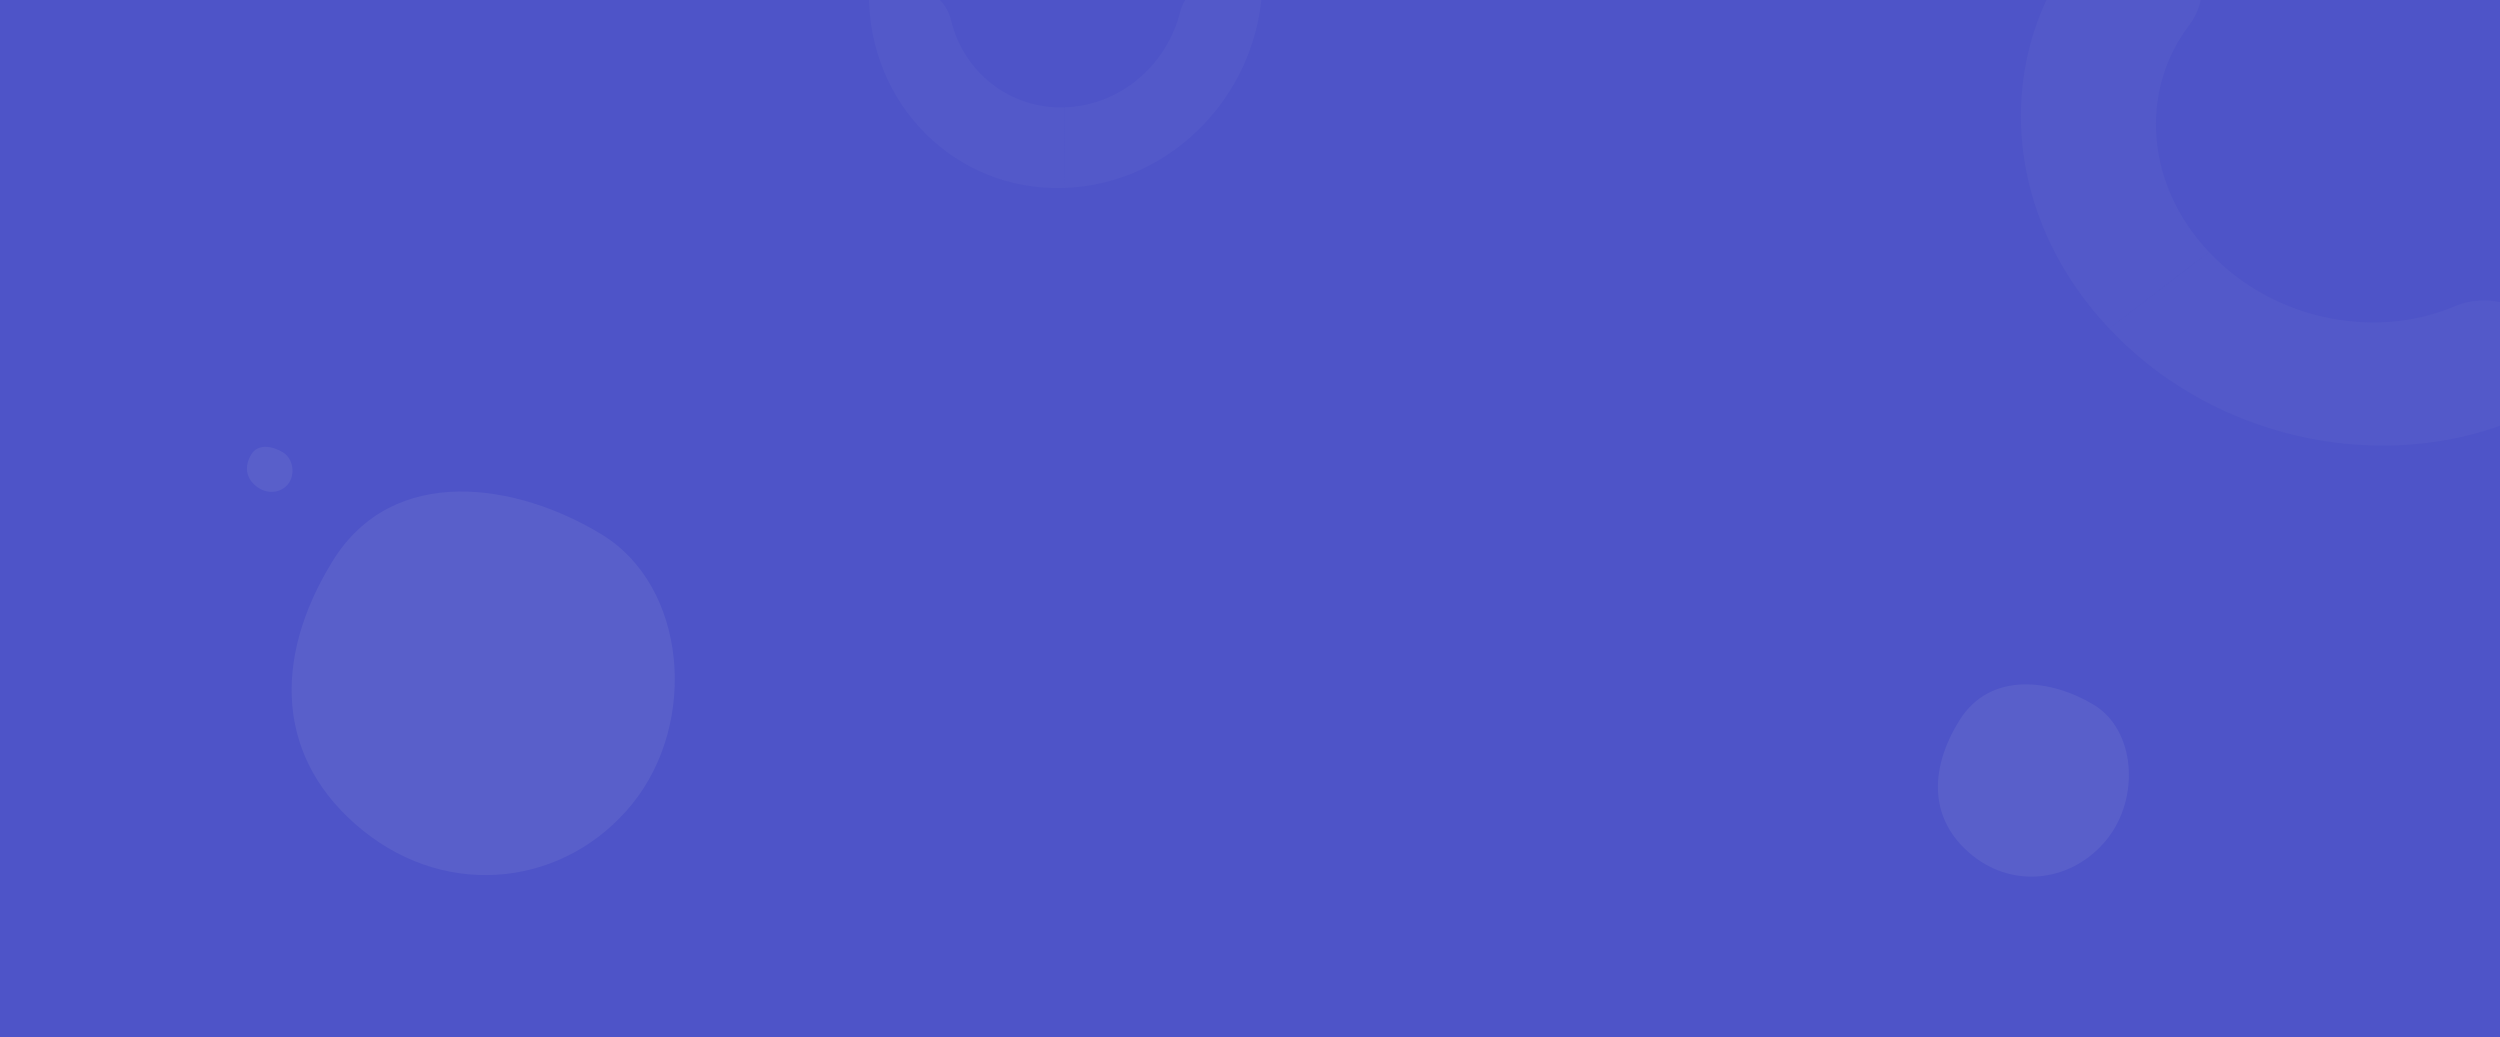 <svg width="1063" height="441" viewBox="0 0 1063 441" fill="none" xmlns="http://www.w3.org/2000/svg">
<rect x="0" y="0" width="1063" height="441" fill="#333333" stroke="none"/>
<g clip-path="url(#clip0)">
<path d="M52.863 234.681C57.373 238.333 63.255 237.806 66.446 233.865C69.637 229.924 68.794 223.145 64.42 220.409C60.045 217.673 53.725 216.43 50.837 221.225C47.948 226.02 48.353 231.029 52.863 234.681Z" fill="#00D3AE"/>
<path d="M1163 0H-23V588H1163V0Z" fill="#4E54C8"/>
<path d="M154.226 353.065C191.047 382.882 240.732 376.524 268.841 341.812C296.951 307.1 291.99 249.384 256.019 227.361C220.047 205.339 167.228 196.695 141.403 238.615C115.578 280.534 117.405 323.248 154.226 353.065Z" fill="#595FCA"/>
<path d="M108.863 206.69C113.373 210.342 119.255 209.815 122.446 205.874C125.637 201.933 124.795 195.154 120.42 192.418C116.045 189.682 109.725 188.439 106.837 193.234C103.948 198.029 104.353 203.038 108.863 206.69Z" fill="#595FCA"/>
<path d="M1046.03 461.697C942.506 555.061 946.069 572.094 966.824 595.108C987.58 618.122 1014.31 601.412 1103.1 516.17C1191.9 430.928 1188.68 429.244 1178.54 393.048C1142.92 374.139 1149.55 368.333 1046.03 461.697Z" fill="white" fill-opacity="0.06"/>
<path d="M838.555 363.642C856.644 378.289 881.446 374.678 895.742 357.024C910.038 339.37 908.057 310.455 890.325 299.711C872.594 288.967 846.358 285.078 833.139 306.329C819.919 327.579 820.467 348.994 838.555 363.642Z" fill="#595FCA"/>
<path opacity="0.5" d="M939.304 107.173C939.262 107.128 939.22 107.084 939.178 107.039C912.071 78.26 909.72 38.46 930.942 10.572C937.471 1.992 938.399 -10.195 930.424 -18.661L906.189 -44.392C847.558 0.509 843.315 82.866 896.713 139.559C896.755 139.603 896.798 139.648 896.84 139.693L939.304 107.173Z" fill="#595FCA"/>
<path opacity="0.5" d="M939.305 107.173C939.347 107.218 939.389 107.263 939.431 107.308C966.537 136.086 1009.71 144.622 1043.67 130.254C1054.12 125.834 1067.6 126.982 1075.58 135.448L1099.81 161.179C1041.18 206.08 950.365 196.52 896.967 139.828C896.924 139.783 896.882 139.738 896.84 139.693L939.305 107.173Z" fill="#595FCA"/>
<path d="M452.728 45.639C452.692 45.64 452.656 45.642 452.62 45.644C429.196 46.415 409.654 30.586 404.33 8.499C402.692 1.704 397.313 -3.934 390.419 -3.709L369.478 -3.017C369.099 44.305 406.2 81.436 452.346 79.918C452.382 79.917 452.418 79.915 452.454 79.913L452.728 45.639Z" fill="#5359C9"/>
<path d="M452.728 45.639C452.764 45.638 452.803 45.639 452.839 45.637C476.263 44.866 496.066 27.742 501.744 5.29C503.492 -1.616 508.966 -7.611 515.856 -7.839L536.8 -8.528C536.424 38.797 498.708 78.391 452.565 79.911C452.529 79.913 452.49 79.912 452.454 79.914L452.728 45.639Z" fill="#5359C9"/>
</g>
<defs>
<clipPath id="clip0">
<rect width="1063" height="441" fill="white"/>
</clipPath>
</defs>
</svg>
